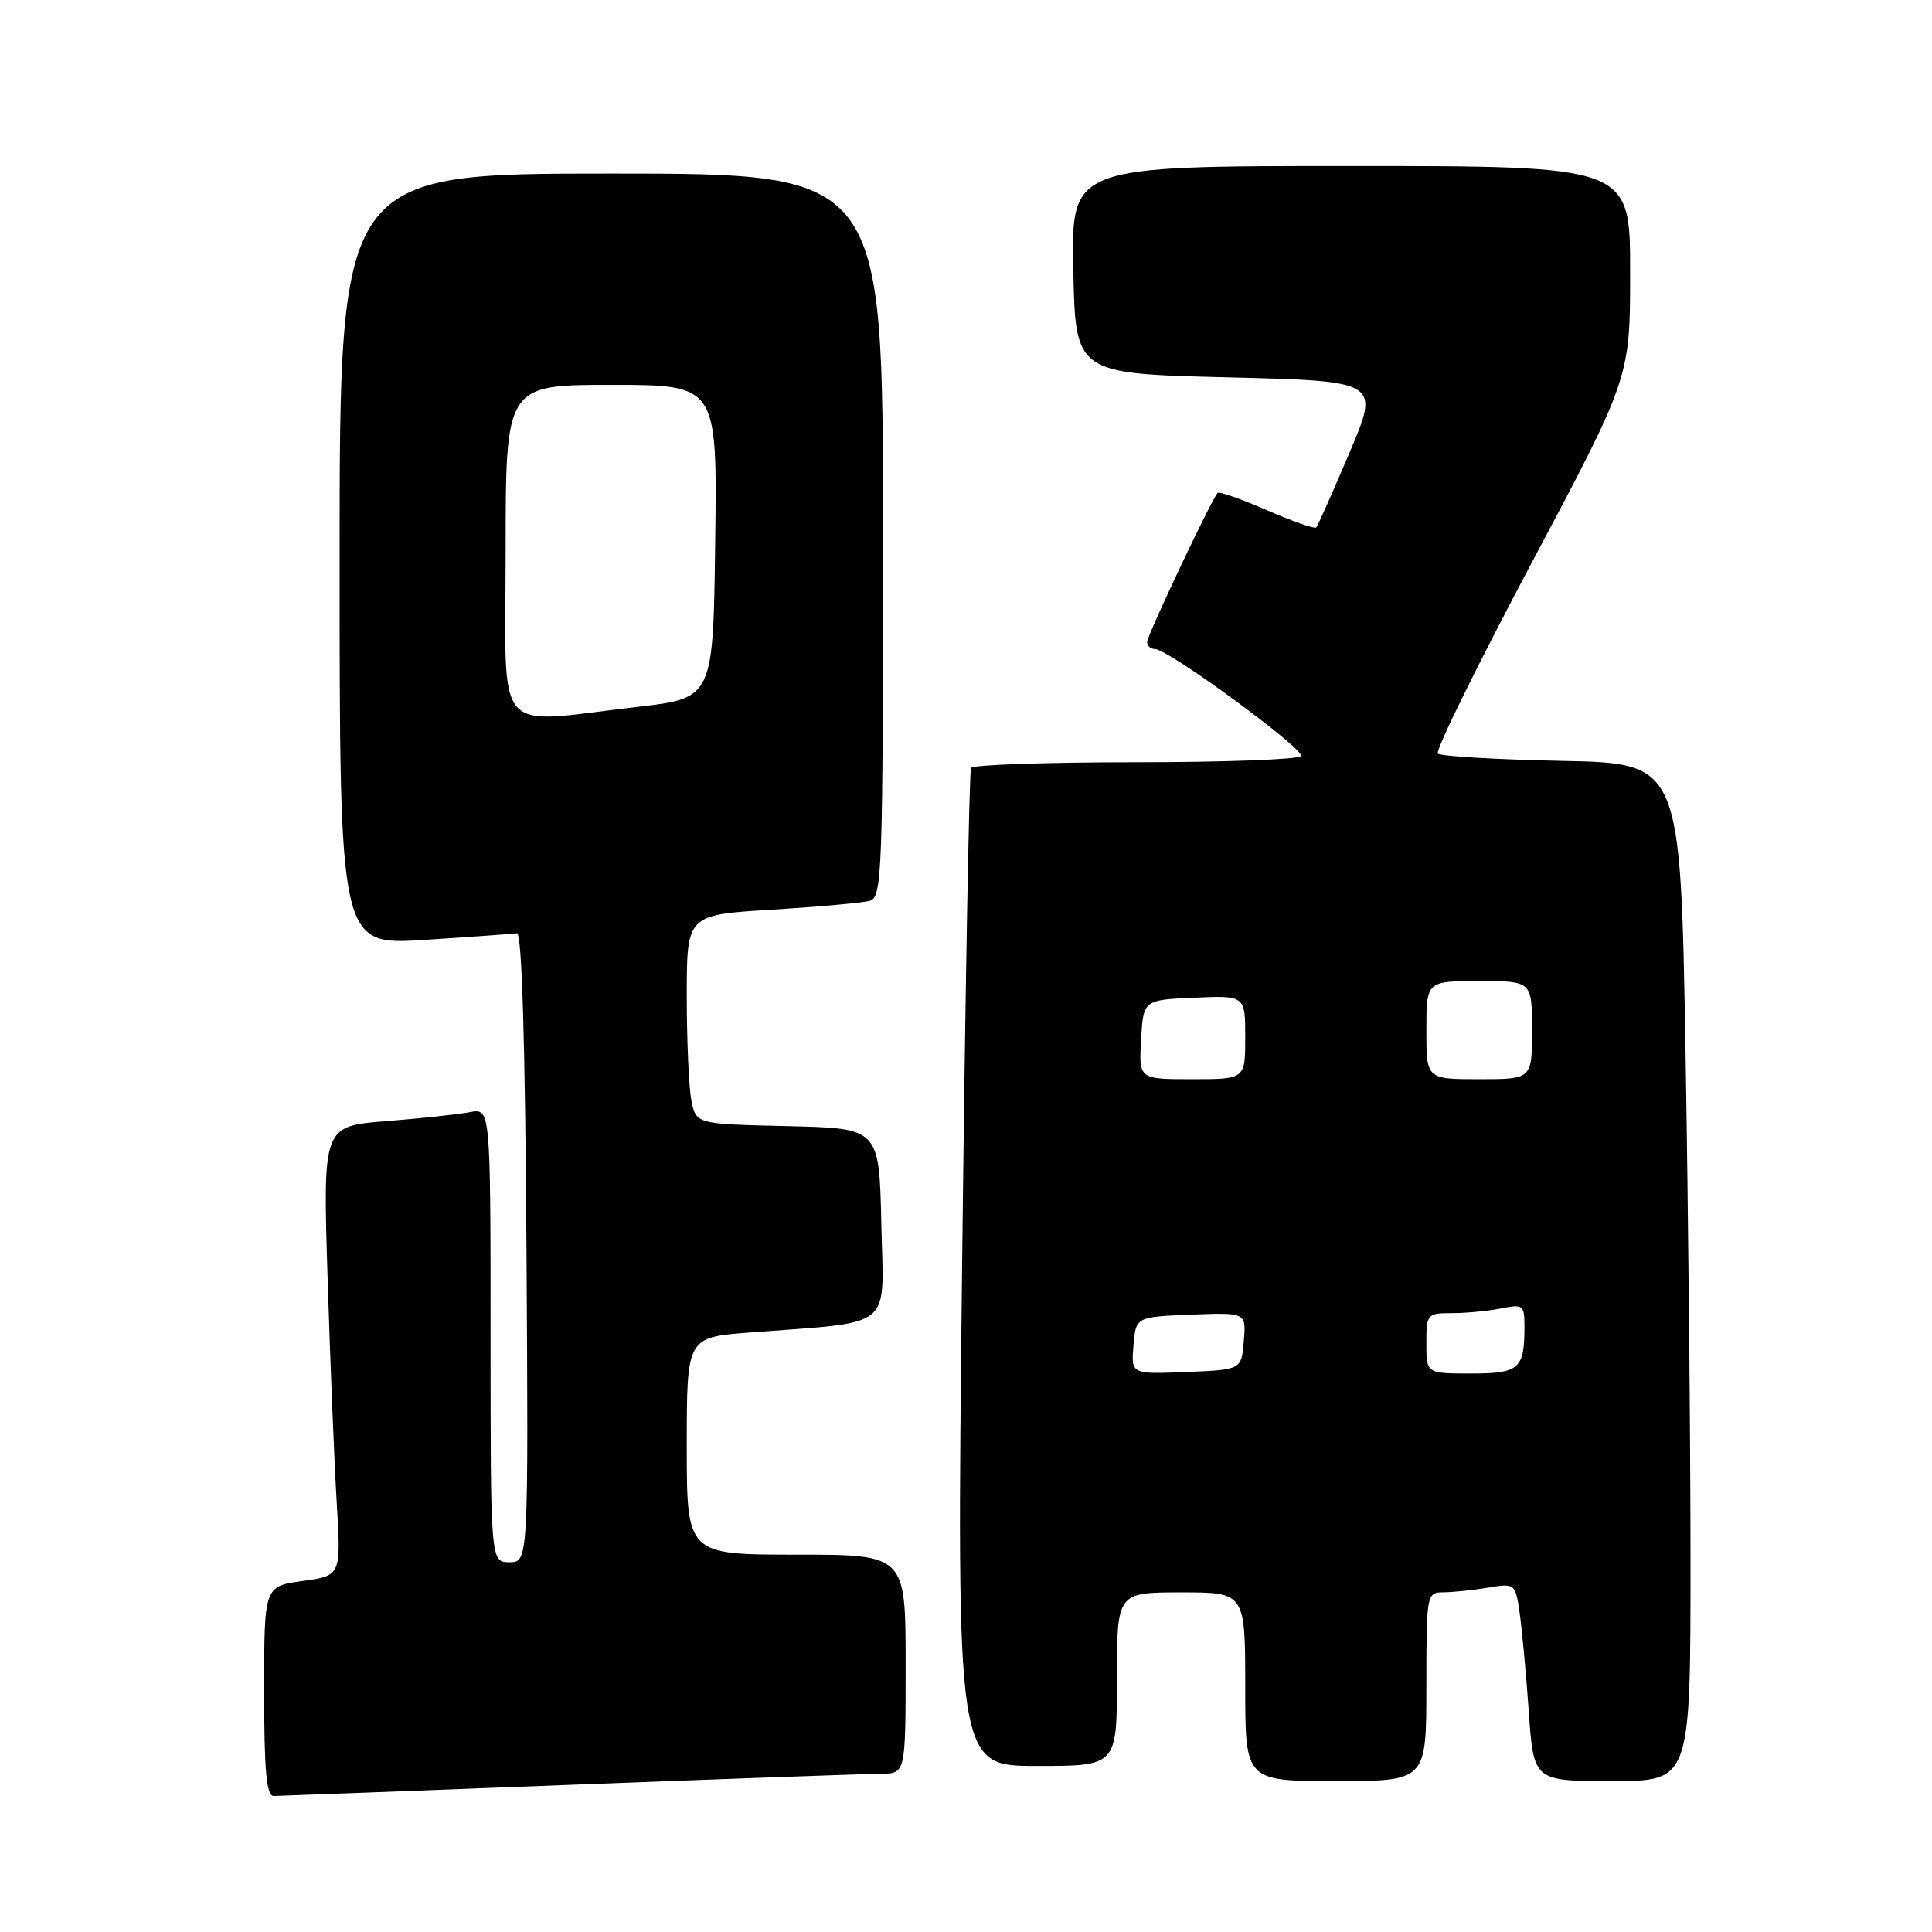 <?xml version="1.0" encoding="UTF-8" standalone="no"?>
<!DOCTYPE svg PUBLIC "-//W3C//DTD SVG 1.1//EN" "http://www.w3.org/Graphics/SVG/1.1/DTD/svg11.dtd" >
<svg xmlns="http://www.w3.org/2000/svg" xmlns:xlink="http://www.w3.org/1999/xlink" version="1.1" viewBox="0 0 256 256">
 <g >
 <path fill="currentColor"
d=" M 75.50 236.50 C 96.40 235.70 114.96 235.04 116.75 235.03 C 120.00 235.00 120.00 235.00 120.00 220.50 C 120.00 206.00 120.00 206.00 105.50 206.00 C 91.00 206.00 91.00 206.00 91.00 191.60 C 91.00 177.21 91.00 177.21 99.25 176.57 C 118.78 175.06 117.09 176.45 116.78 162.15 C 116.50 149.50 116.50 149.50 104.37 149.22 C 92.24 148.94 92.24 148.94 91.62 145.85 C 91.28 144.14 91.00 137.91 91.00 131.98 C 91.00 121.22 91.00 121.22 102.25 120.54 C 108.44 120.16 114.29 119.63 115.25 119.36 C 116.89 118.90 117.00 115.73 117.00 70.93 C 117.00 23.00 117.00 23.00 81.00 23.00 C 45.00 23.00 45.00 23.00 45.00 74.13 C 45.00 125.26 45.00 125.26 56.25 124.54 C 62.44 124.14 67.95 123.74 68.50 123.66 C 69.15 123.56 69.59 138.12 69.76 165.25 C 70.02 207.00 70.02 207.00 67.51 207.00 C 65.00 207.00 65.00 207.00 65.00 176.92 C 65.00 146.84 65.00 146.84 62.25 147.37 C 60.74 147.66 55.74 148.20 51.14 148.56 C 42.78 149.23 42.78 149.23 43.41 169.36 C 43.75 180.44 44.30 193.84 44.62 199.14 C 45.20 208.78 45.20 208.78 40.10 209.49 C 35.00 210.19 35.00 210.19 35.00 224.09 C 35.00 234.56 35.31 237.99 36.25 237.98 C 36.94 237.97 54.60 237.30 75.50 236.50 Z  M 189.00 223.50 C 189.00 211.21 189.04 211.00 191.25 210.99 C 192.49 210.98 195.14 210.71 197.14 210.38 C 200.74 209.78 200.79 209.82 201.35 213.64 C 201.66 215.76 202.21 221.66 202.57 226.75 C 203.21 236.00 203.21 236.00 213.61 236.00 C 224.00 236.00 224.00 236.00 224.00 206.75 C 224.00 190.66 223.70 160.32 223.34 139.32 C 222.68 101.13 222.68 101.13 206.92 100.82 C 198.25 100.64 190.87 100.21 190.52 99.85 C 190.16 99.49 195.75 88.14 202.93 74.62 C 216.00 50.04 216.00 50.04 216.00 36.02 C 216.00 22.00 216.00 22.00 178.97 22.00 C 141.94 22.00 141.94 22.00 142.22 35.75 C 142.50 49.50 142.50 49.50 162.67 50.00 C 182.84 50.50 182.84 50.50 178.81 60.00 C 176.59 65.22 174.61 69.68 174.41 69.89 C 174.21 70.11 171.28 69.08 167.89 67.61 C 164.50 66.14 161.56 65.11 161.35 65.31 C 160.56 66.11 152.00 84.19 152.00 85.07 C 152.00 85.58 152.47 86.00 153.05 86.00 C 154.80 86.00 172.93 99.30 172.39 100.18 C 172.11 100.63 162.26 101.00 150.50 101.00 C 138.74 101.00 128.92 101.34 128.67 101.75 C 128.42 102.16 127.89 132.09 127.48 168.25 C 126.74 234.00 126.74 234.00 137.37 234.00 C 148.00 234.00 148.00 234.00 148.00 222.50 C 148.00 211.00 148.00 211.00 156.50 211.00 C 165.00 211.00 165.00 211.00 165.00 223.50 C 165.00 236.00 165.00 236.00 177.00 236.00 C 189.00 236.00 189.00 236.00 189.00 223.50 Z  M 67.00 73.00 C 67.00 51.00 67.00 51.00 81.02 51.00 C 95.04 51.00 95.04 51.00 94.77 71.75 C 94.50 92.50 94.50 92.50 84.50 93.66 C 65.06 95.90 67.00 98.19 67.00 73.00 Z  M 150.19 178.30 C 150.50 174.50 150.50 174.50 157.81 174.20 C 165.13 173.91 165.13 173.91 164.81 177.70 C 164.50 181.50 164.50 181.50 157.19 181.80 C 149.87 182.09 149.87 182.09 150.19 178.30 Z  M 189.00 178.00 C 189.00 174.12 189.10 174.00 192.38 174.00 C 194.23 174.00 197.16 173.72 198.88 173.38 C 201.83 172.78 202.00 172.92 202.00 175.79 C 202.00 181.40 201.31 182.00 194.89 182.00 C 189.00 182.00 189.00 182.00 189.00 178.00 Z  M 151.20 137.75 C 151.50 132.50 151.50 132.50 158.25 132.20 C 165.00 131.91 165.00 131.91 165.00 137.45 C 165.00 143.00 165.00 143.00 157.95 143.00 C 150.90 143.00 150.90 143.00 151.20 137.75 Z  M 189.00 136.50 C 189.00 130.00 189.00 130.00 196.00 130.00 C 203.00 130.00 203.00 130.00 203.00 136.50 C 203.00 143.00 203.00 143.00 196.00 143.00 C 189.00 143.00 189.00 143.00 189.00 136.50 Z "/>
</g>
</svg>